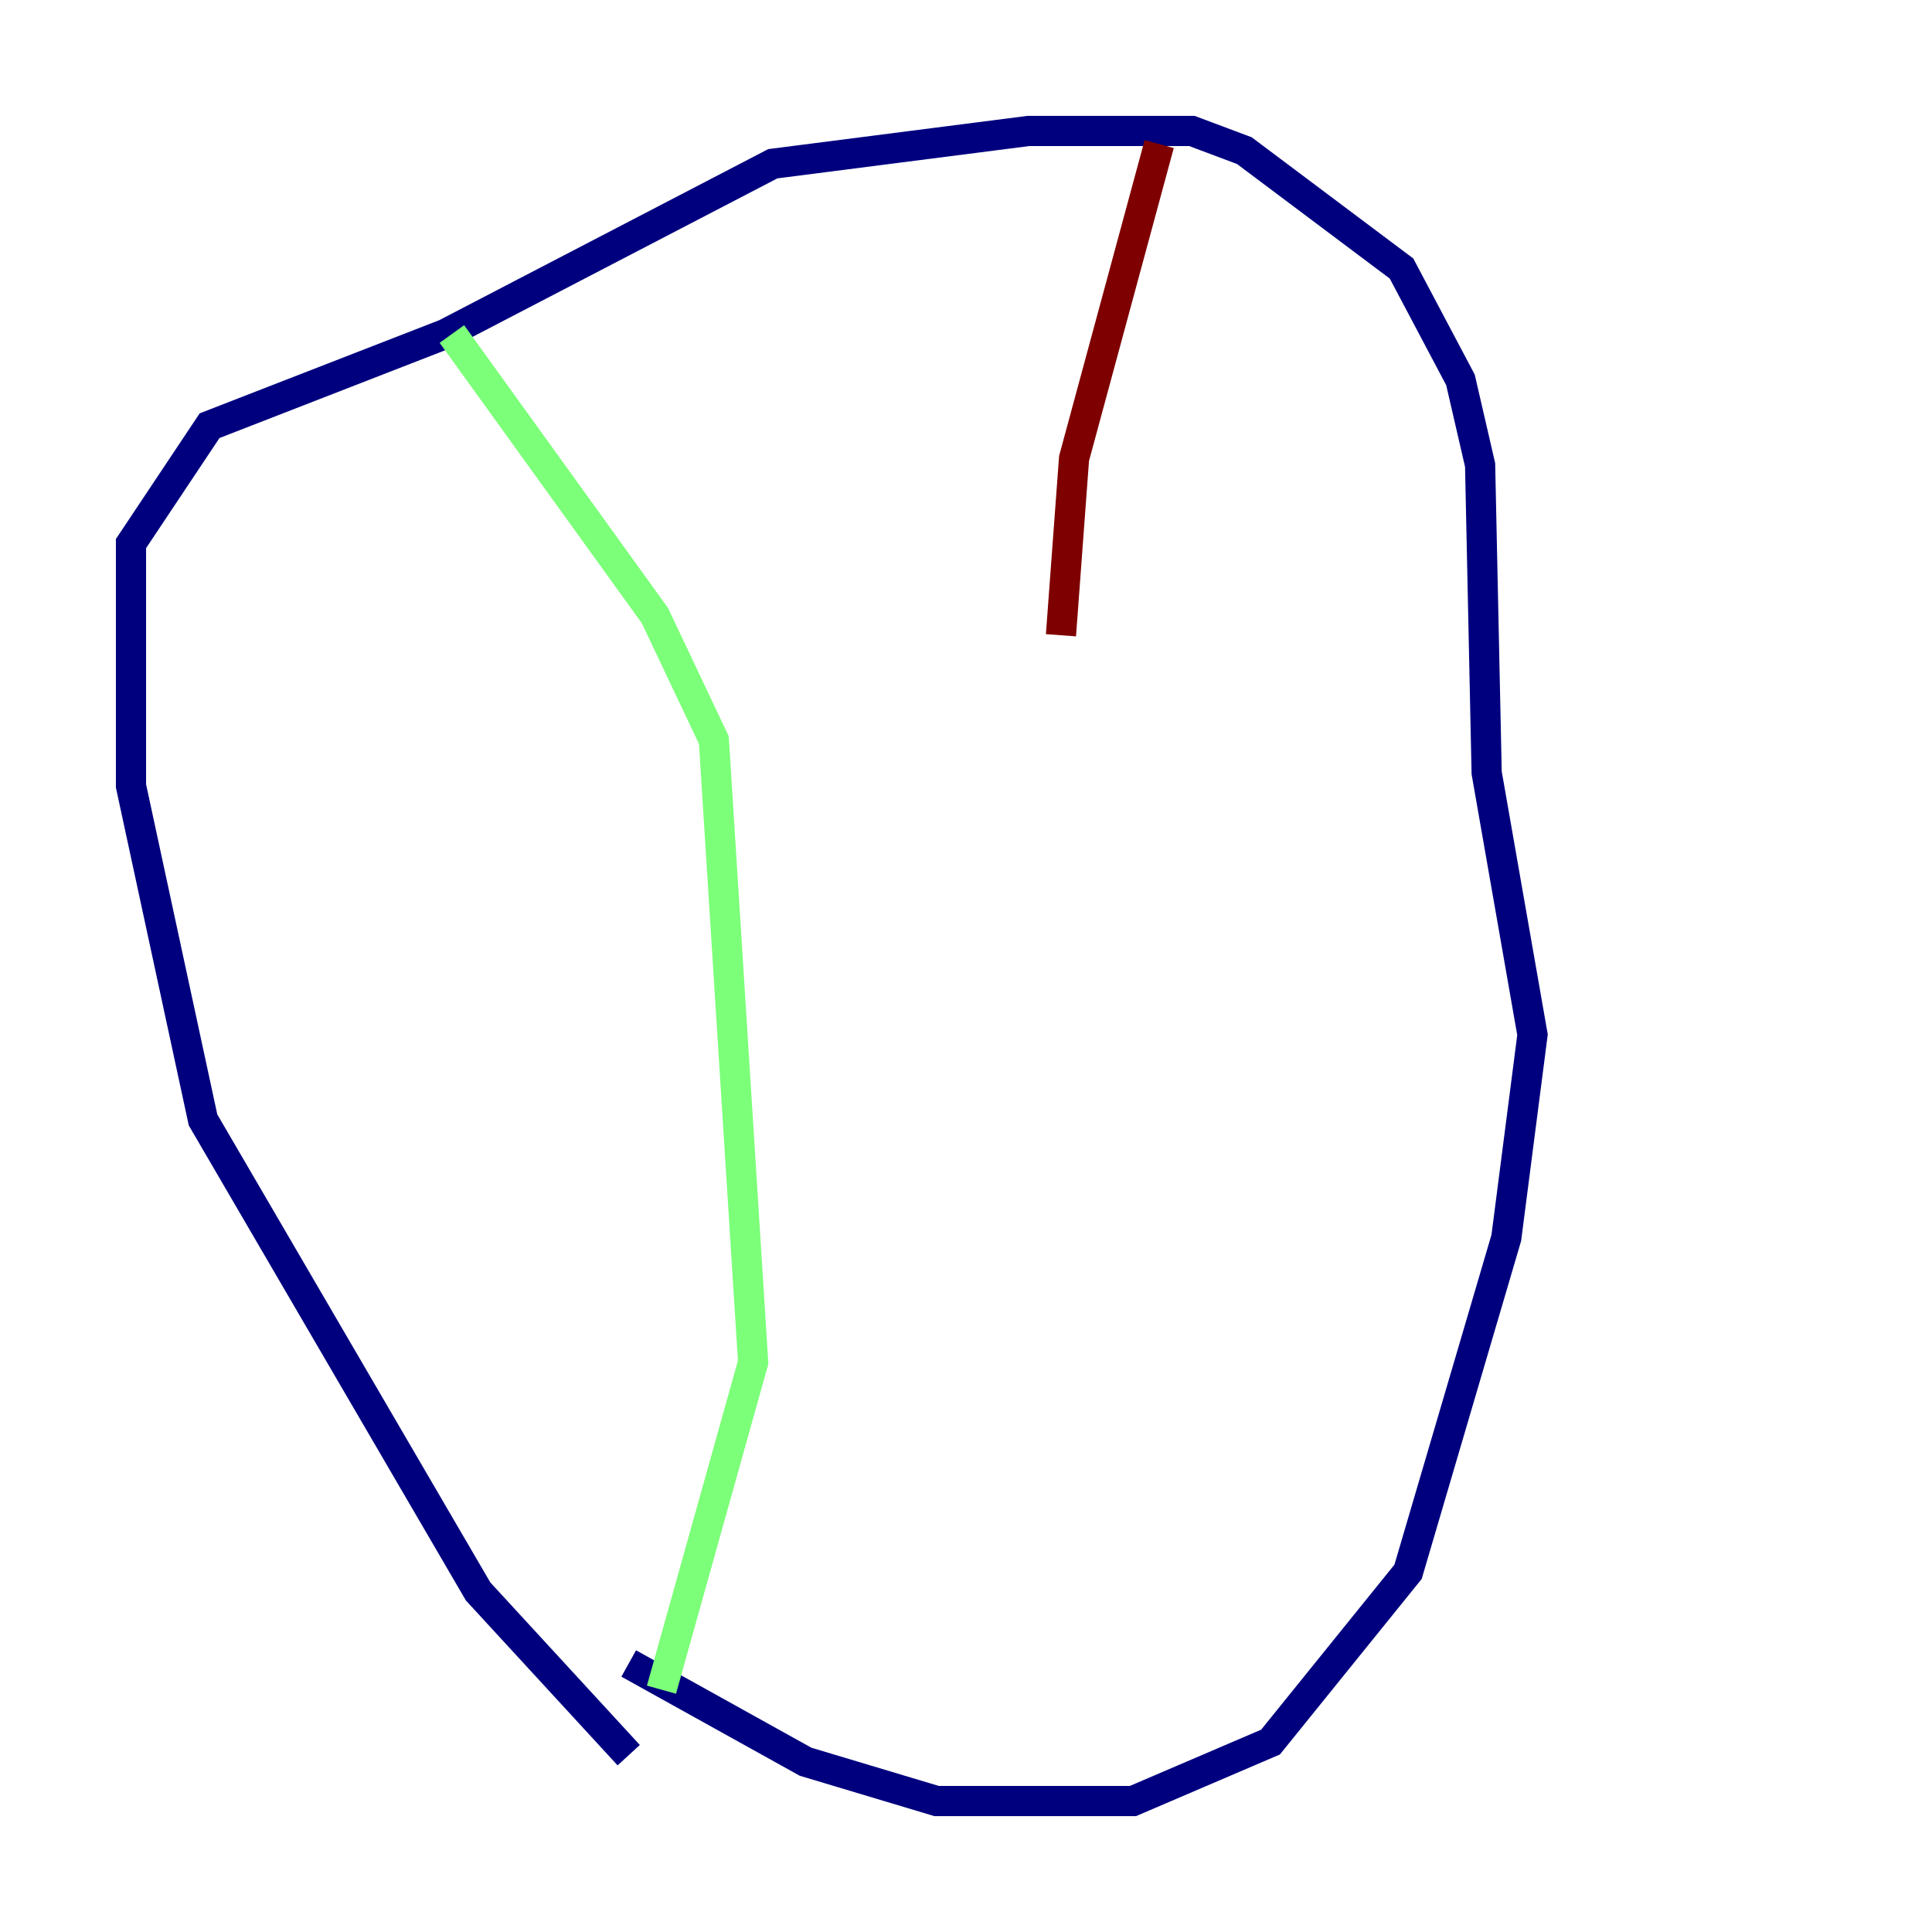 <?xml version="1.0" encoding="utf-8" ?>
<svg baseProfile="tiny" height="128" version="1.2" viewBox="0,0,128,128" width="128" xmlns="http://www.w3.org/2000/svg" xmlns:ev="http://www.w3.org/2001/xml-events" xmlns:xlink="http://www.w3.org/1999/xlink"><defs /><polyline fill="none" points="41.654,116.285 31.675,105.437 13.451,74.197 8.678,52.068 8.678,36.014 13.885,28.203 29.505,22.129 51.2,10.848 68.122,8.678 78.969,8.678 82.441,9.98 92.854,17.79 96.759,25.166 98.061,30.807 98.495,51.2 101.532,68.556 99.797,82.007 93.288,104.136 84.176,115.417 75.064,119.322 62.047,119.322 53.37,116.719 41.654,110.21" stroke="#00007f" stroke-width="2" /><polyline fill="none" points="29.939,22.129 43.39,40.786 47.295,49.031 49.898,90.251 43.824,111.946" stroke="#7cff79" stroke-width="2" /><polyline fill="none" points="76.8,9.546 71.159,30.373 70.291,42.088" stroke="#7f0000" stroke-width="2" /></svg>